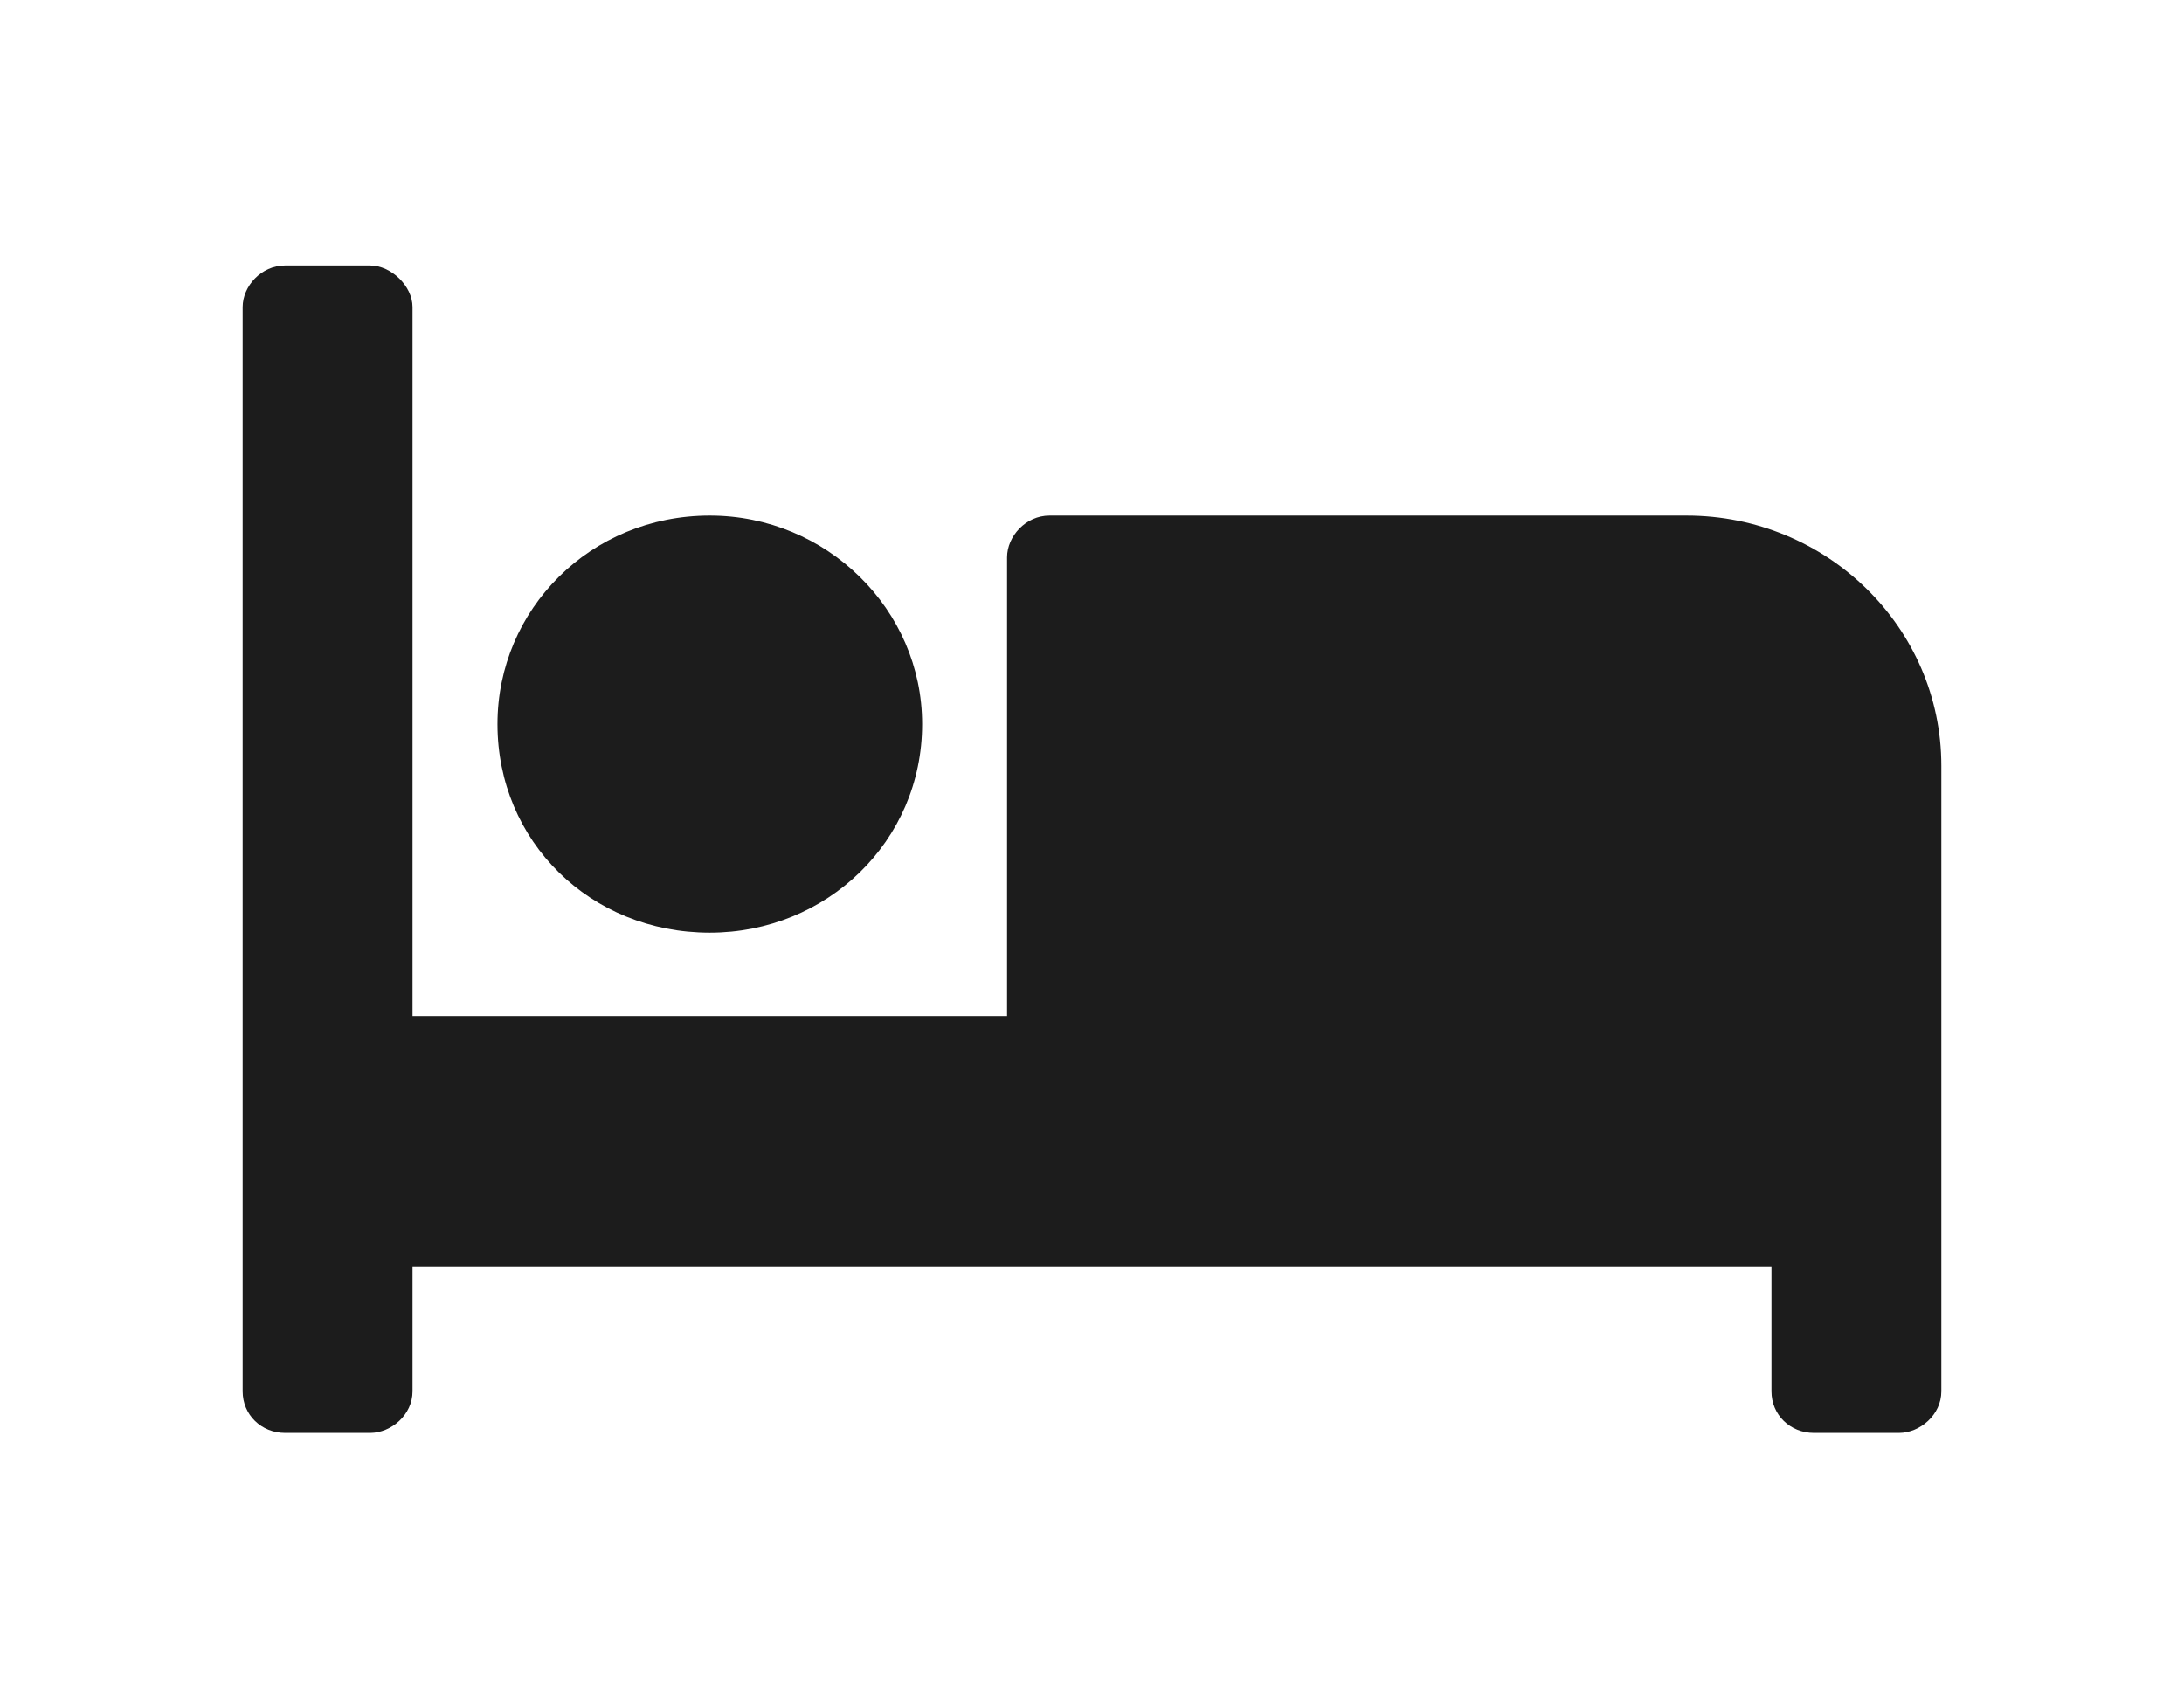 <svg width="18" height="14" viewBox="0 0 18 14" fill="none" xmlns="http://www.w3.org/2000/svg">
<path d="M5.85 7.688C6.812 7.688 7.6 6.936 7.6 5.969C7.6 5.023 6.812 4.25 5.85 4.25C4.866 4.25 4.1 5.023 4.1 5.969C4.1 6.936 4.866 7.688 5.85 7.688ZM13.9 4.25H8.65C8.453 4.25 8.3 4.422 8.3 4.594V8.375H3.4V2.531C3.4 2.359 3.225 2.188 3.05 2.188H2.35C2.153 2.188 2 2.359 2 2.531V11.469C2 11.662 2.153 11.812 2.35 11.812H3.05C3.225 11.812 3.4 11.662 3.4 11.469V10.438H14.6V11.469C14.6 11.662 14.753 11.812 14.95 11.812H15.65C15.825 11.812 16 11.662 16 11.469V6.312C16 5.174 15.059 4.25 13.9 4.25Z" fill="#1C1C1C"/>
</svg>
